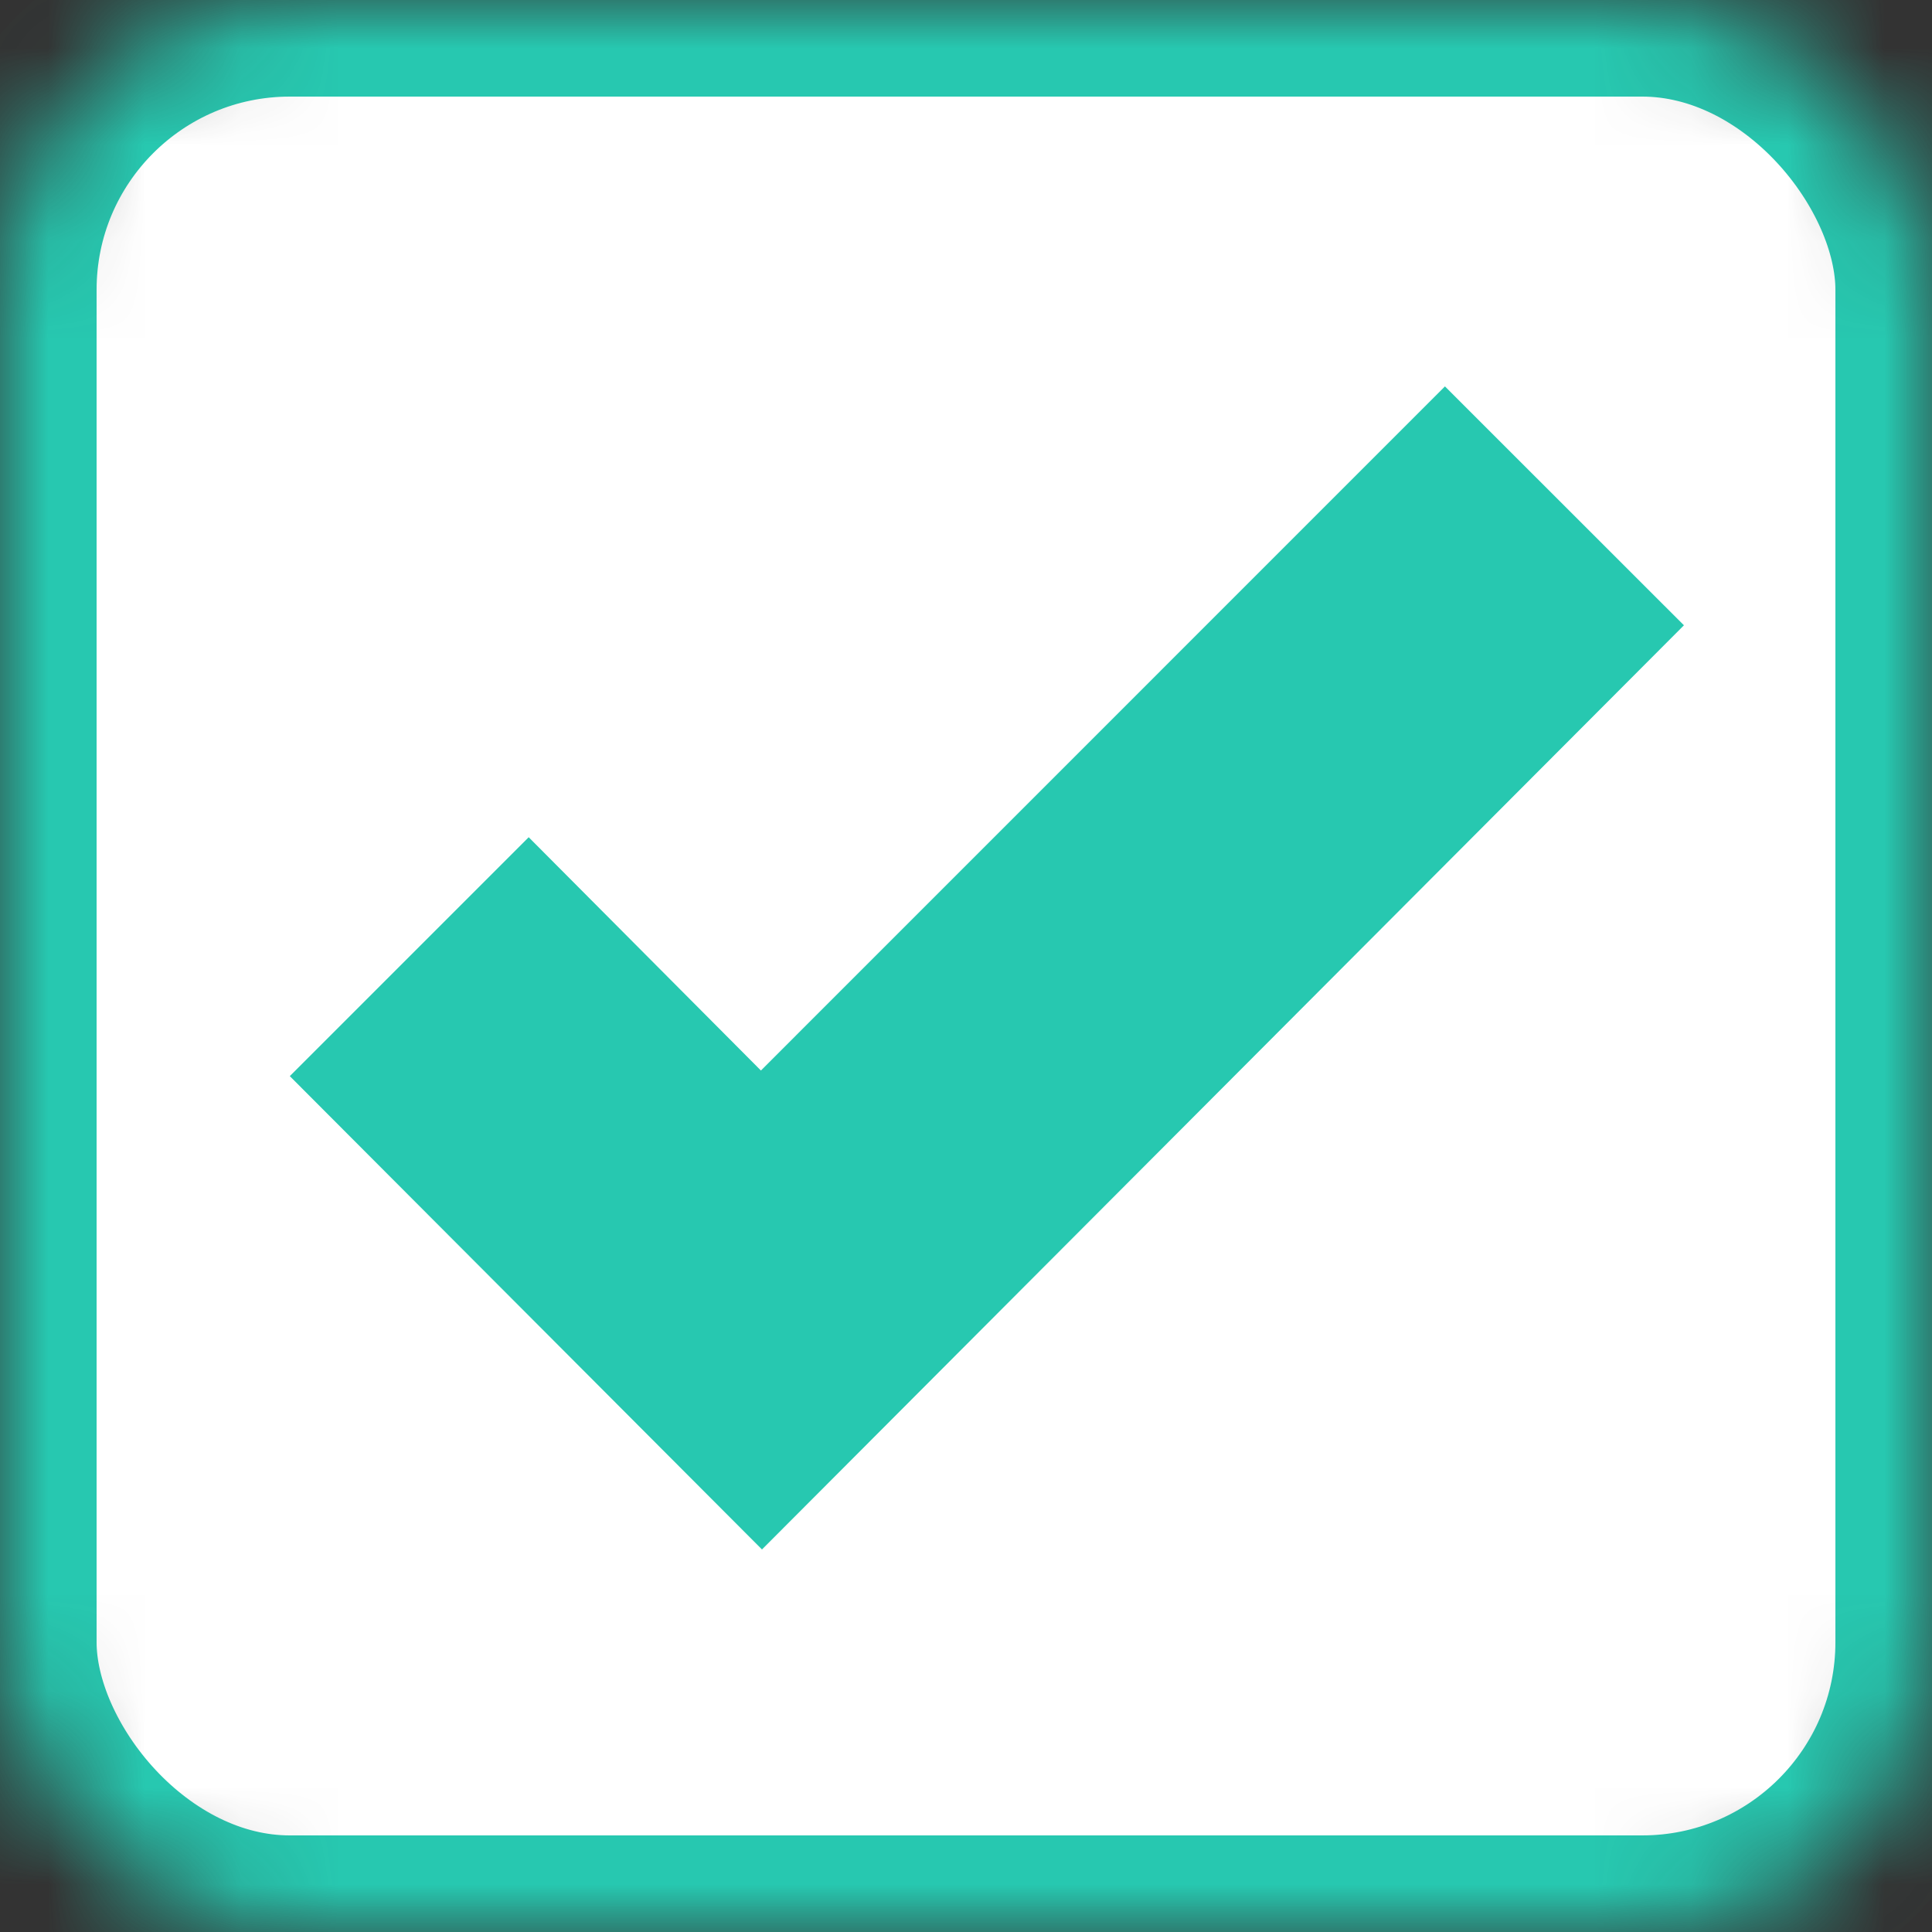 <svg width="20px" height="20px" viewBox="0 0 20 20" version="1.1" xmlns="http://www.w3.org/2000/svg" xmlns:xlink="http://www.w3.org/1999/xlink">
    <rect x="0" y="0" width="20" height="20" fill="#333333" stroke="none"/>
    <!-- Generator: Sketch 39.1 (31720) - http://www.bohemiancoding.com/sketch -->
    <desc>Created with Sketch.</desc>
    <defs>
        <rect id="path-1" x="0" y="0" width="20" height="20" rx="3"></rect>
        <mask id="mask-2" maskContentUnits="userSpaceOnUse" maskUnits="objectBoundingBox" x="0" y="0" width="20" height="20" fill="white">
            <use xlink:href="#path-1"></use>
        </mask>
    </defs>
    <use id="Rectangle-264" stroke="#27C8B0" mask="url(#mask-2)" stroke-width="2" fill="#FFFFFF" fill-rule="evenodd" xlink:href="#path-1"></use>
    <polygon id="check-icon" stroke="none" fill="#27C8B0" fill-rule="evenodd" points="3 11.14 7.888 16.04 17.432 6.473 14.958 4 7.877 11.082 5.473 8.667"></polygon>
</svg>
